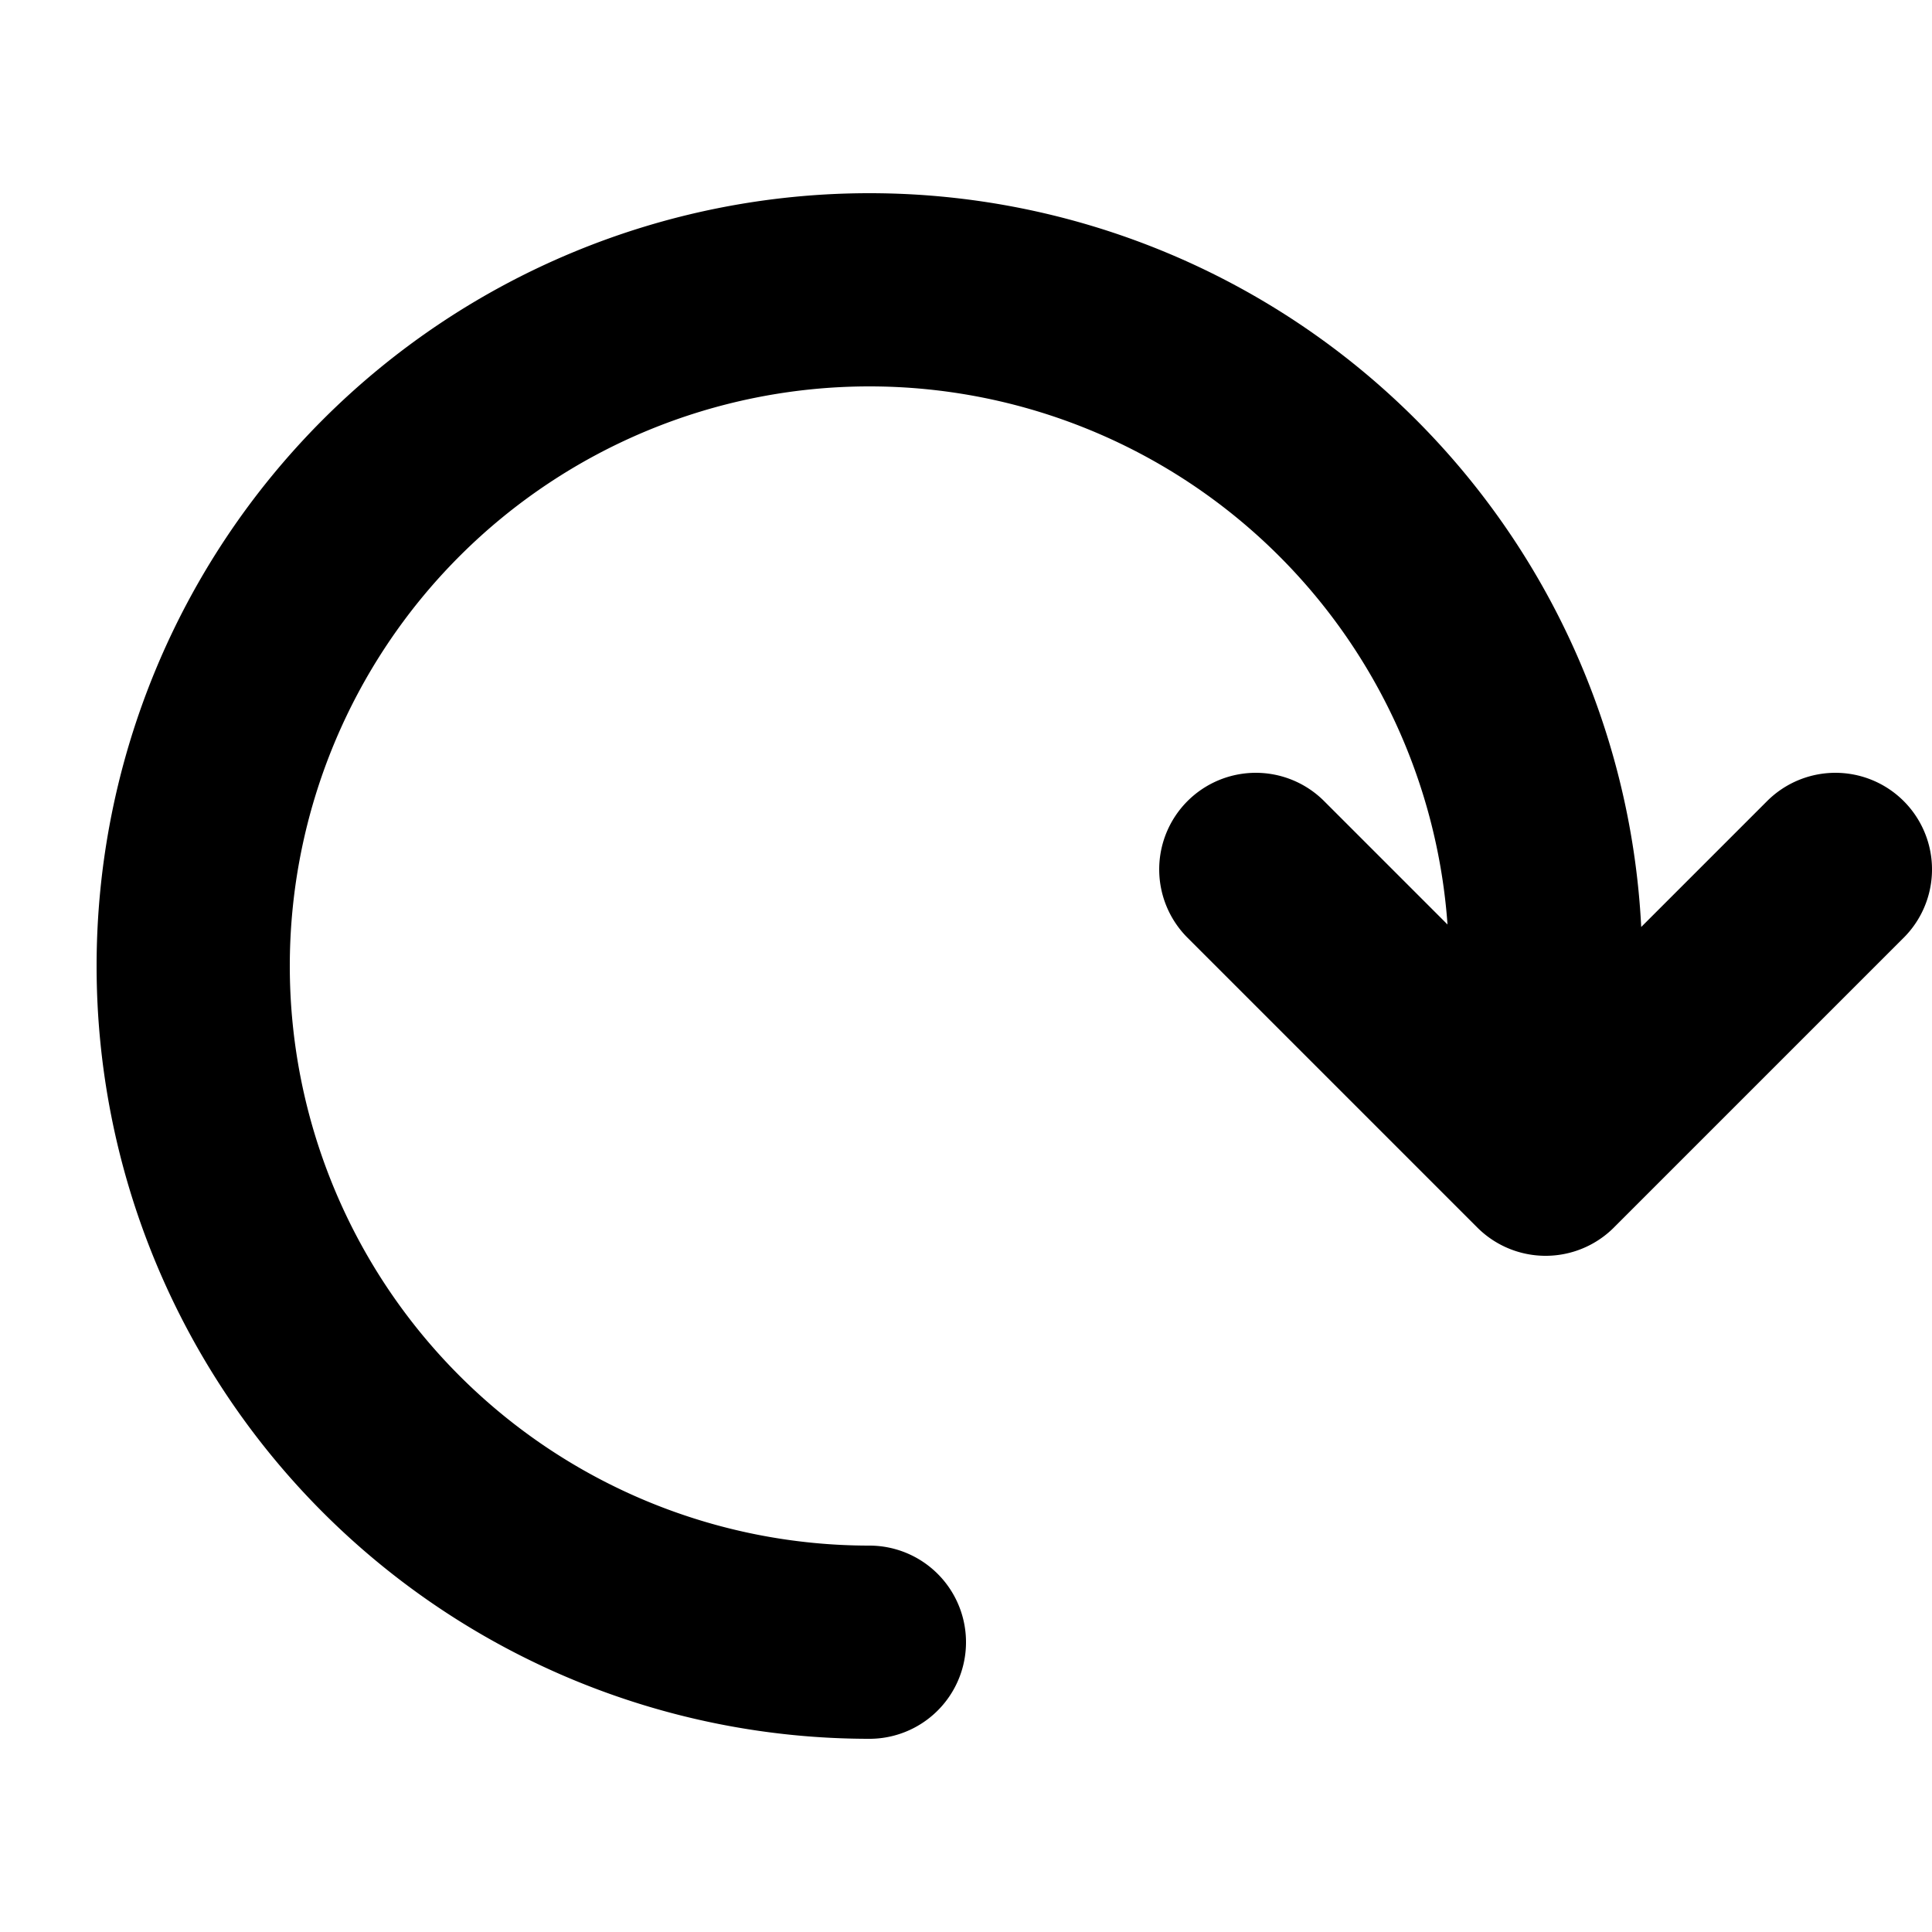 <svg xmlns="http://www.w3.org/2000/svg" viewBox="0 0 100 100">
  <path
    fill="none"
    stroke="currentColor"
    stroke-width="10"
    stroke-linecap="round"
    stroke-linejoin="round"
    d="
      M 45 85
      A 35 35 0 1 1 80 50
      L 80 60
      M 65 45
      L 80 60
      L 95 45
    "
  />
</svg>

